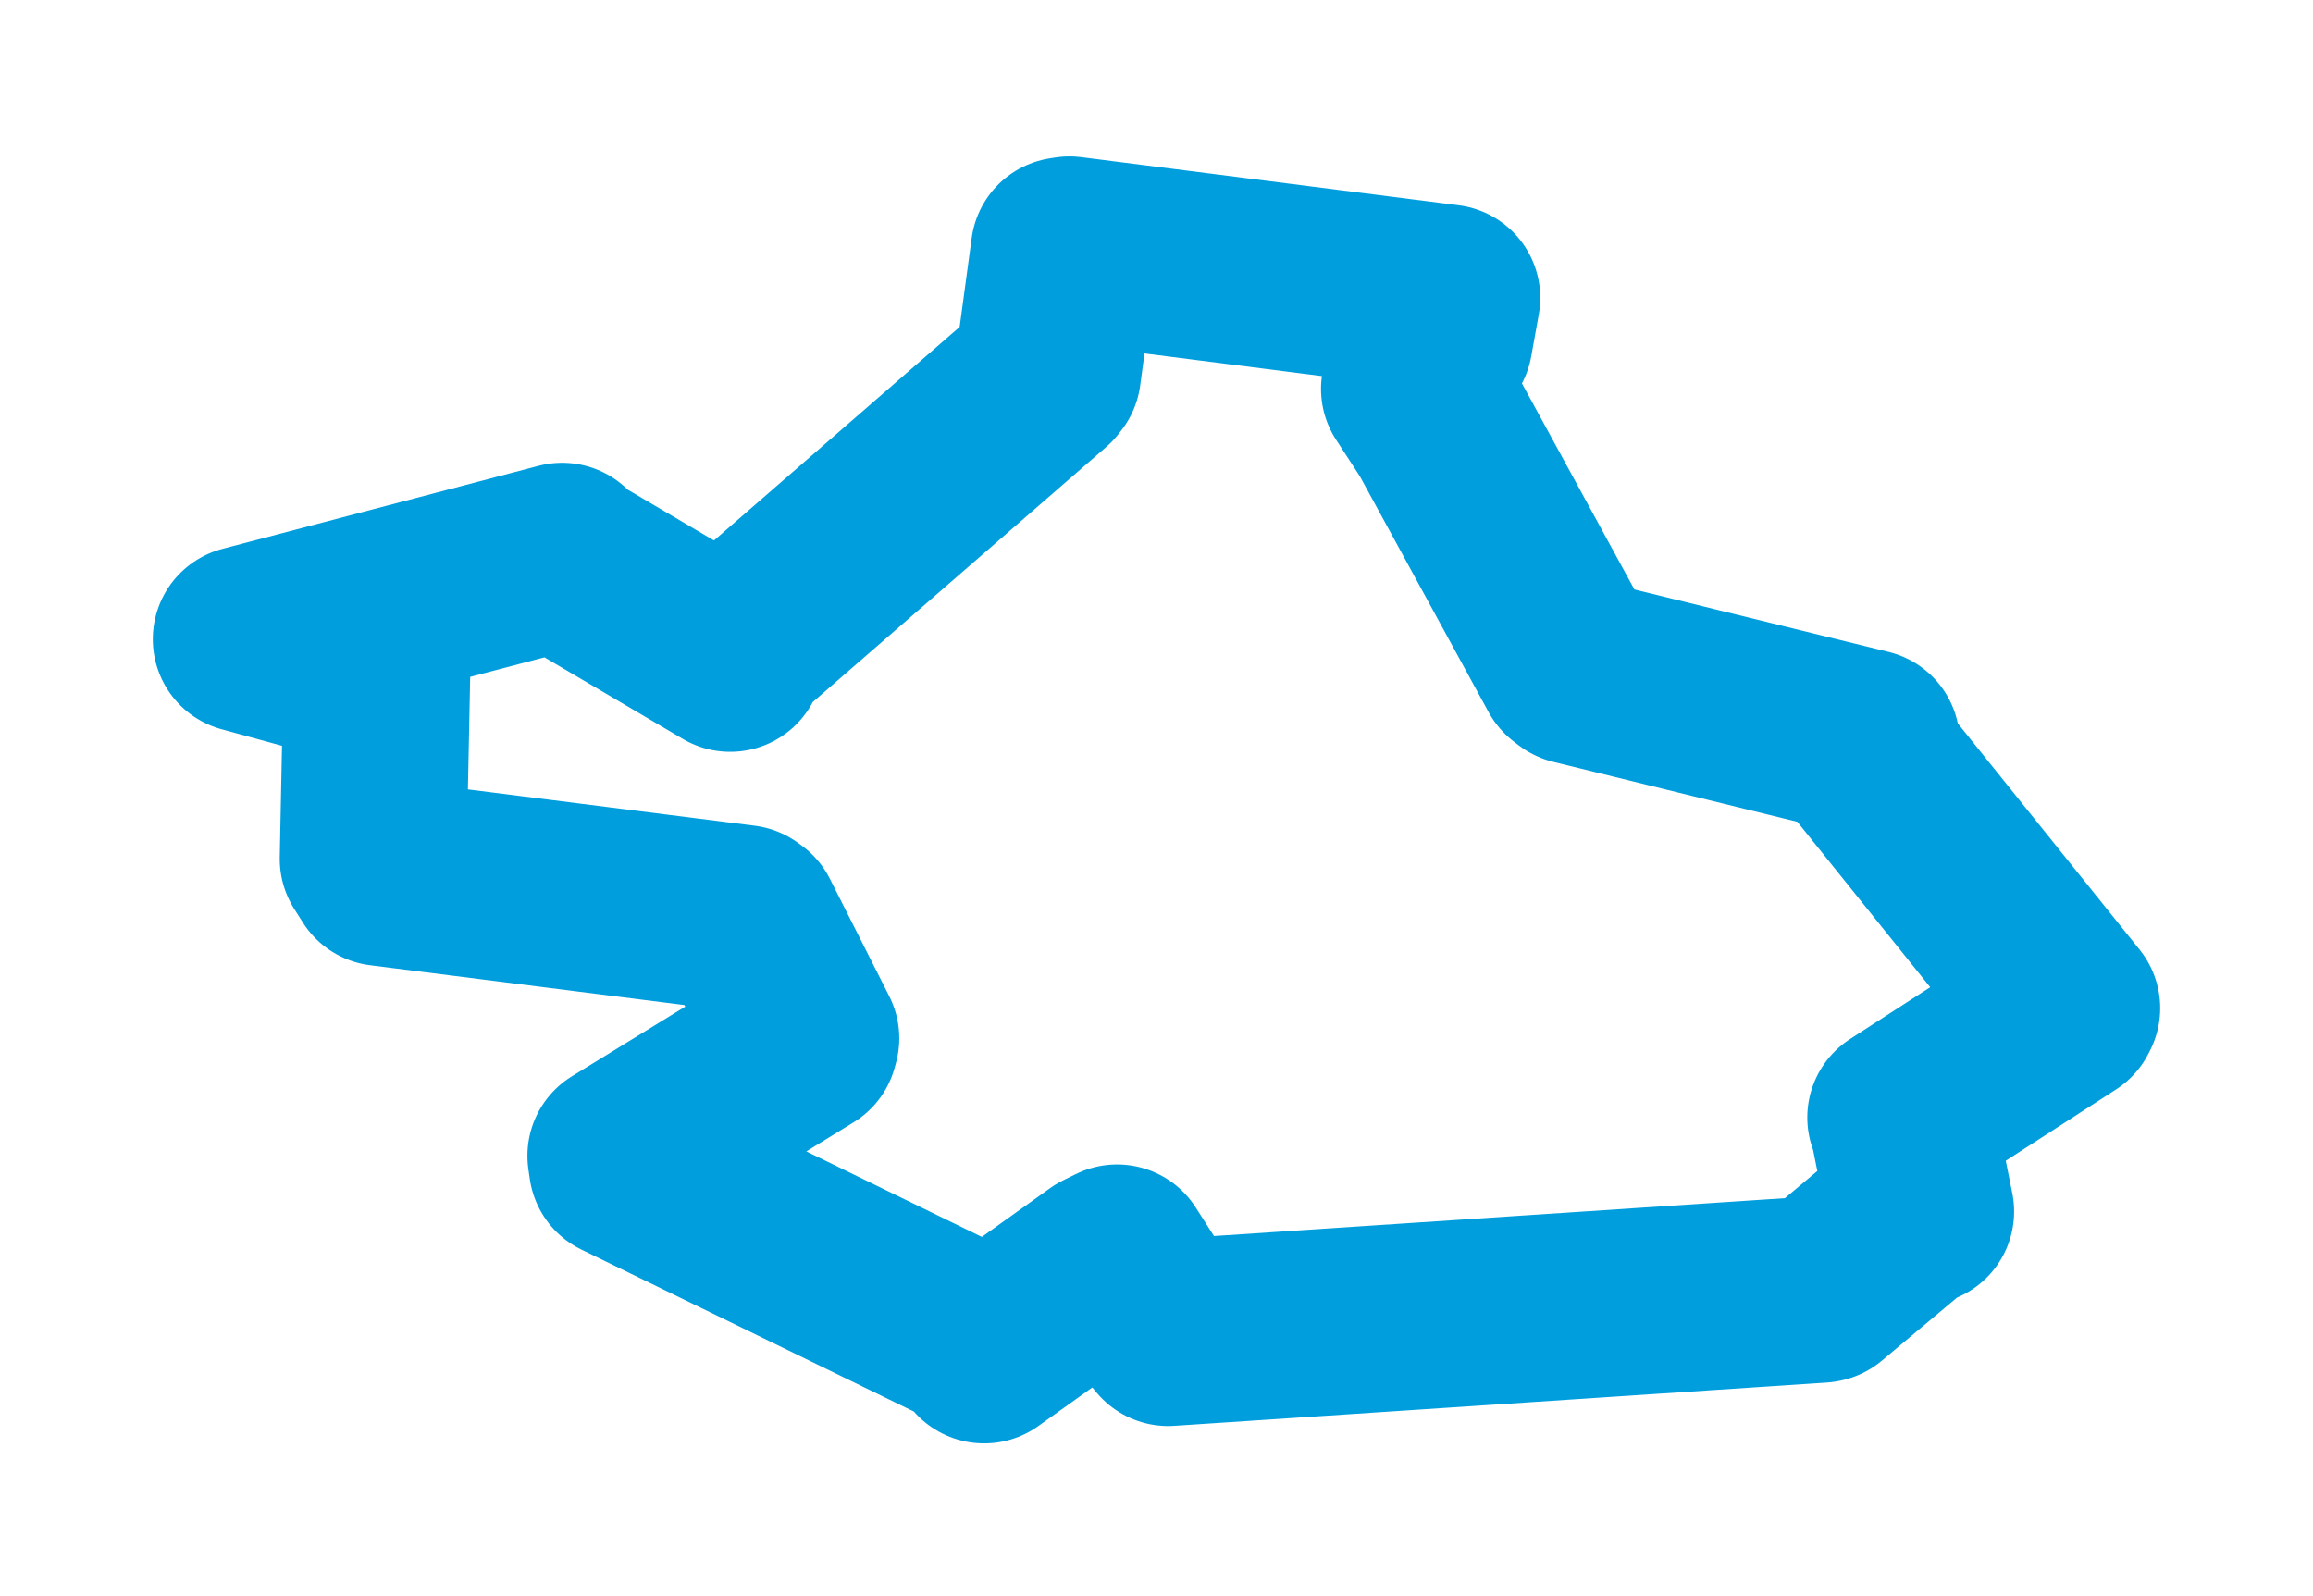 <svg viewBox="0 0 75.662 52.213" width="75.662" height="52.213" xmlns="http://www.w3.org/2000/svg">
  <title>Plumlov, okres Prostějov, Olomoucký kraj, Střední Morava, 79803, Česko</title>
  <desc>Geojson of Plumlov, okres Prostějov, Olomoucký kraj, Střední Morava, 79803, Česko</desc>
  <polygon points="8.053,20.908 11.993,21.986 12.33,21.914 12.205,28.097 12.489,28.544 24.304,30.04 24.42,30.123 26.362,33.964 26.322,34.111 20.307,37.809 20.353,38.127 32.107,43.853 32.192,44.16 36.129,41.349 36.542,41.145 37.757,43.045 38.213,43.592 59.554,42.177 59.593,42.169 62.487,39.742 62.83,39.63 62.249,36.744 62.174,36.555 67.561,33.072 67.609,32.978 61.091,24.865 61.054,24.292 51.533,21.953 51.377,21.833 47.106,14.009 46.267,12.721 47.082,11.12 47.33,9.744 34.983,8.17 34.812,8.197 34.27,12.202 34.183,12.315 23.878,21.272 23.886,21.538 18.382,18.294 18.389,18.193 8.053,20.908" stroke="#009edd" stroke-width="6.109px" fill="none" stroke-linejoin="round" vector-effect="non-scaling-stroke"></polygon>
</svg>